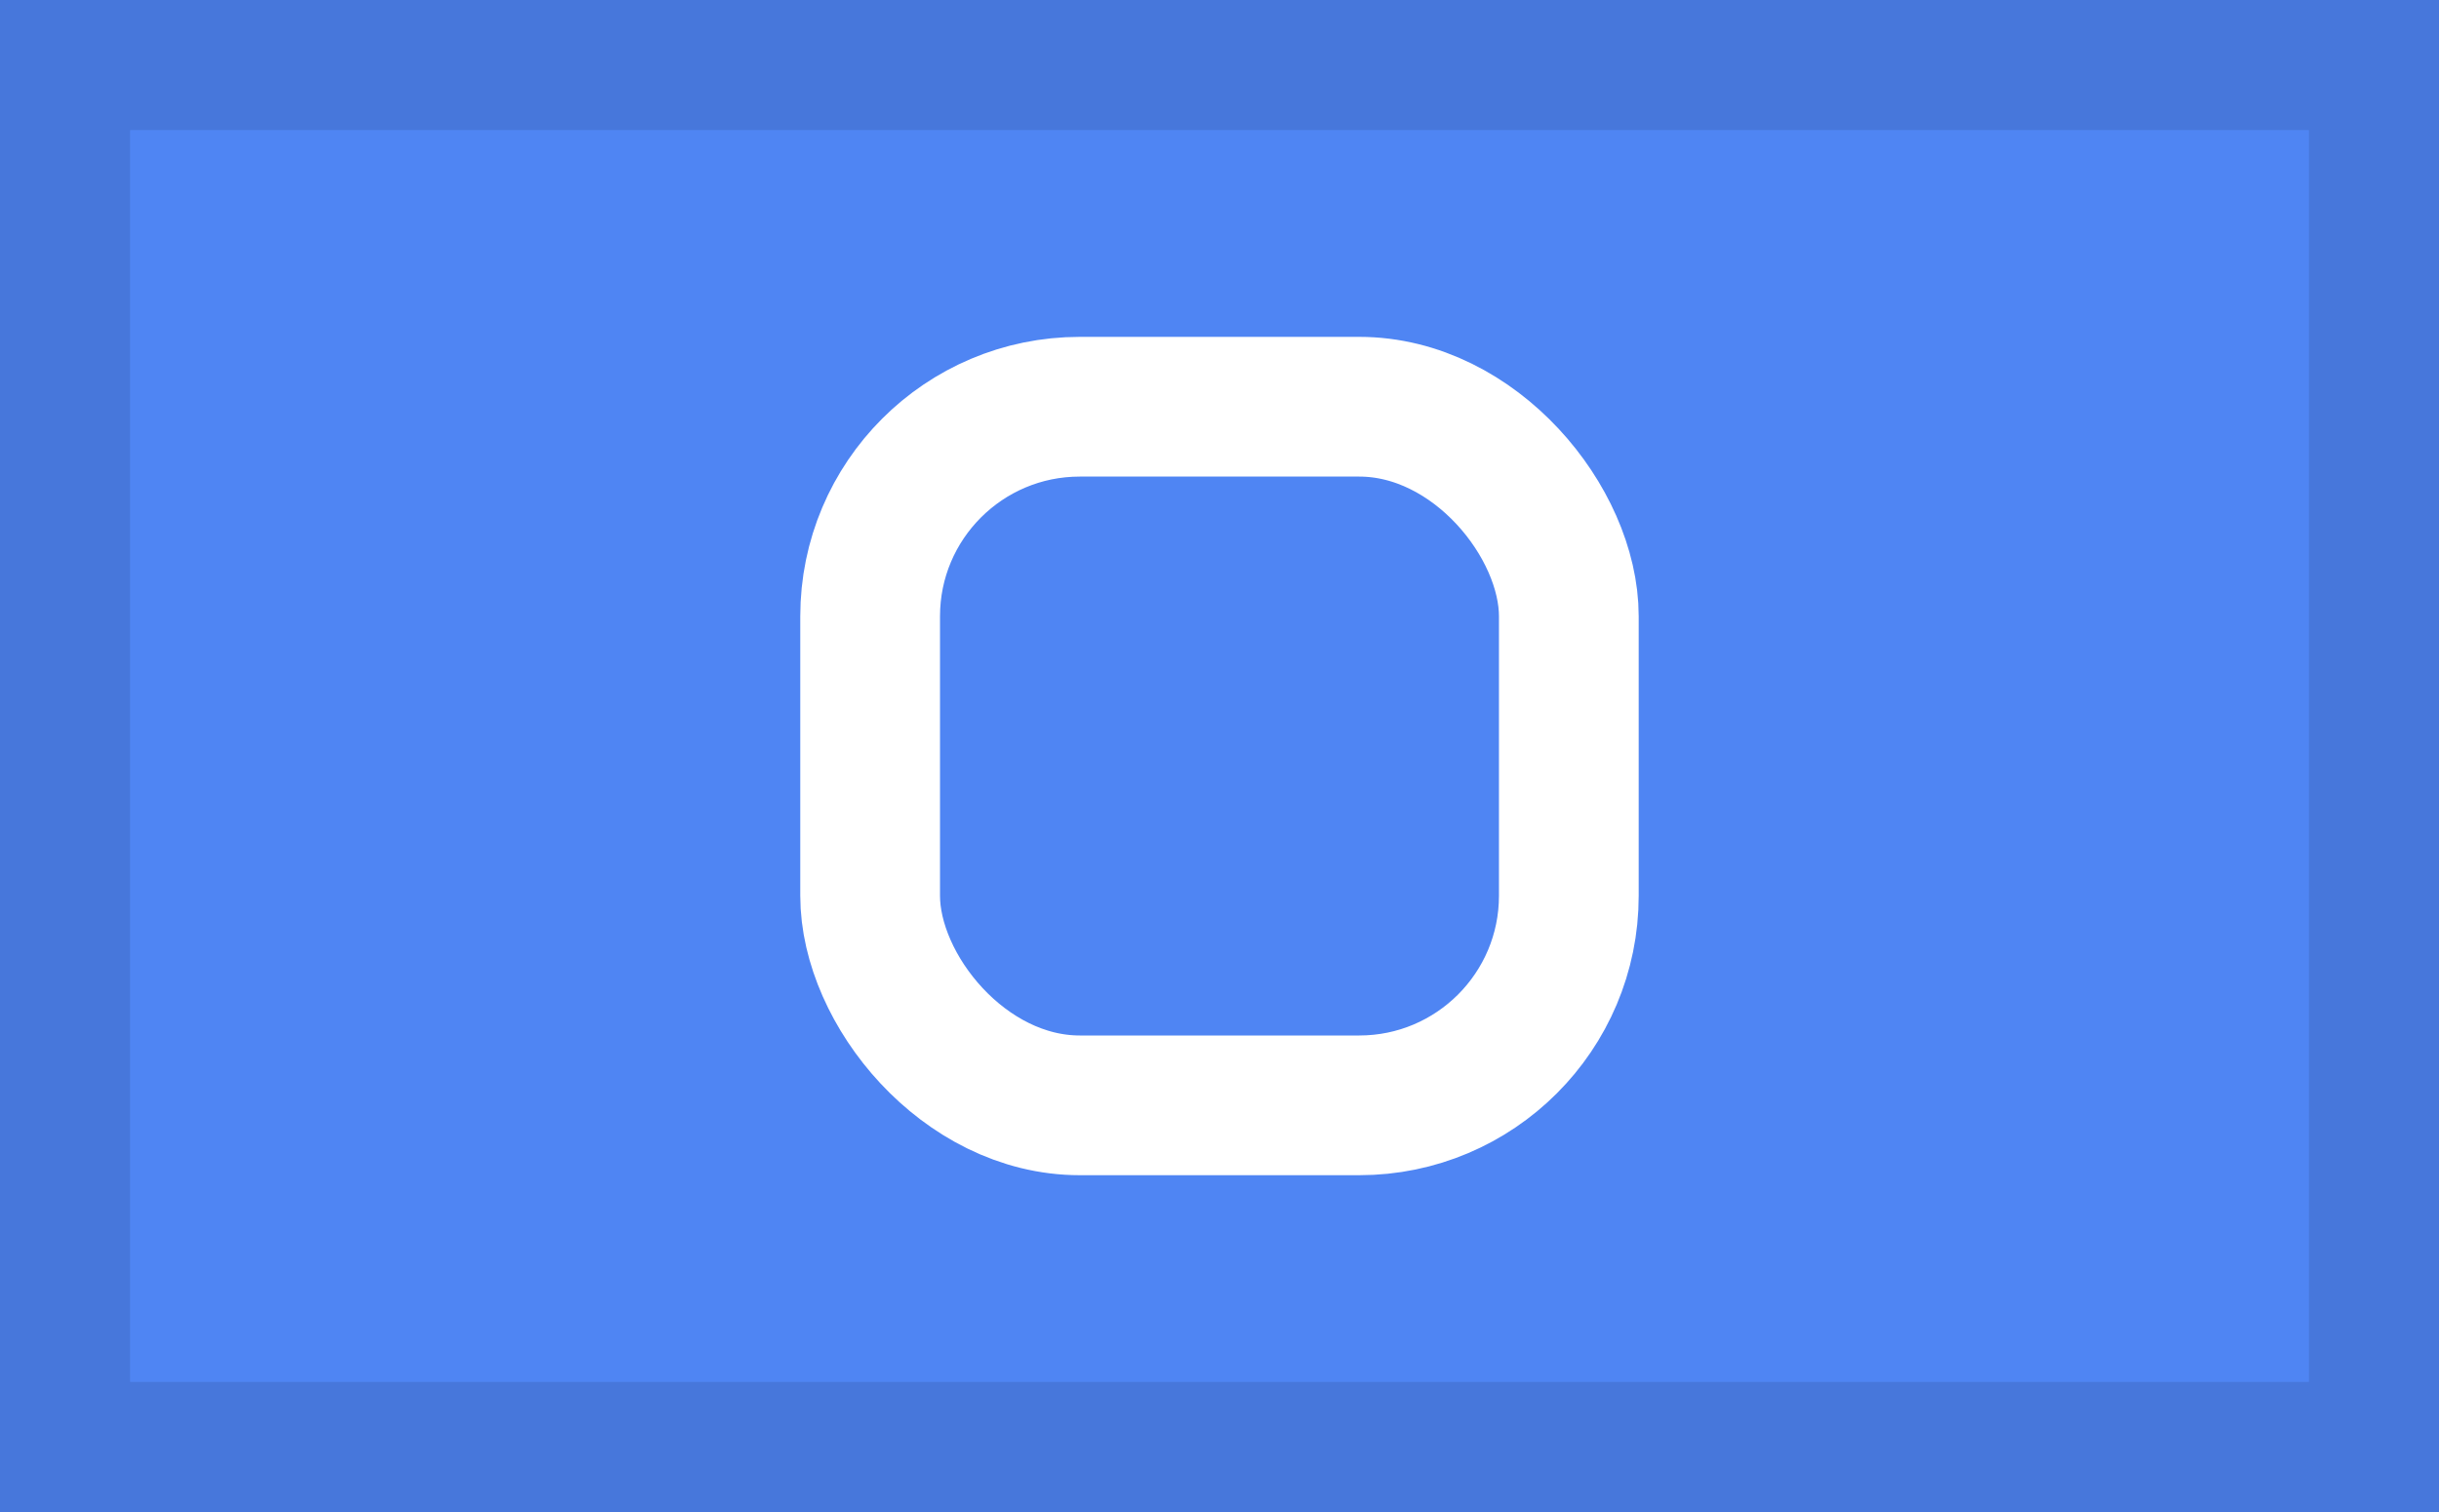 <svg xmlns="http://www.w3.org/2000/svg" viewBox="0 0 300 186">
  <rect x="0" y="0" width="300" height="186" fill="#333333" stroke="none"/>
  <rect width="300" height="186" style="stroke-width: 32; stroke: rgb(71, 119, 219); fill: rgb(79, 133, 243);"></rect>
  <g style="" transform="matrix(8.594, 0, 0, 8.594, 64.058, 7.064)">
    <rect style="paint-order: stroke; fill: none; stroke: rgb(255, 255, 255); stroke-linejoin: round; stroke-width: 2;" x="5" y="5" width="10" height="10" rx="3" ry="3"></rect>
  </g>
</svg>
